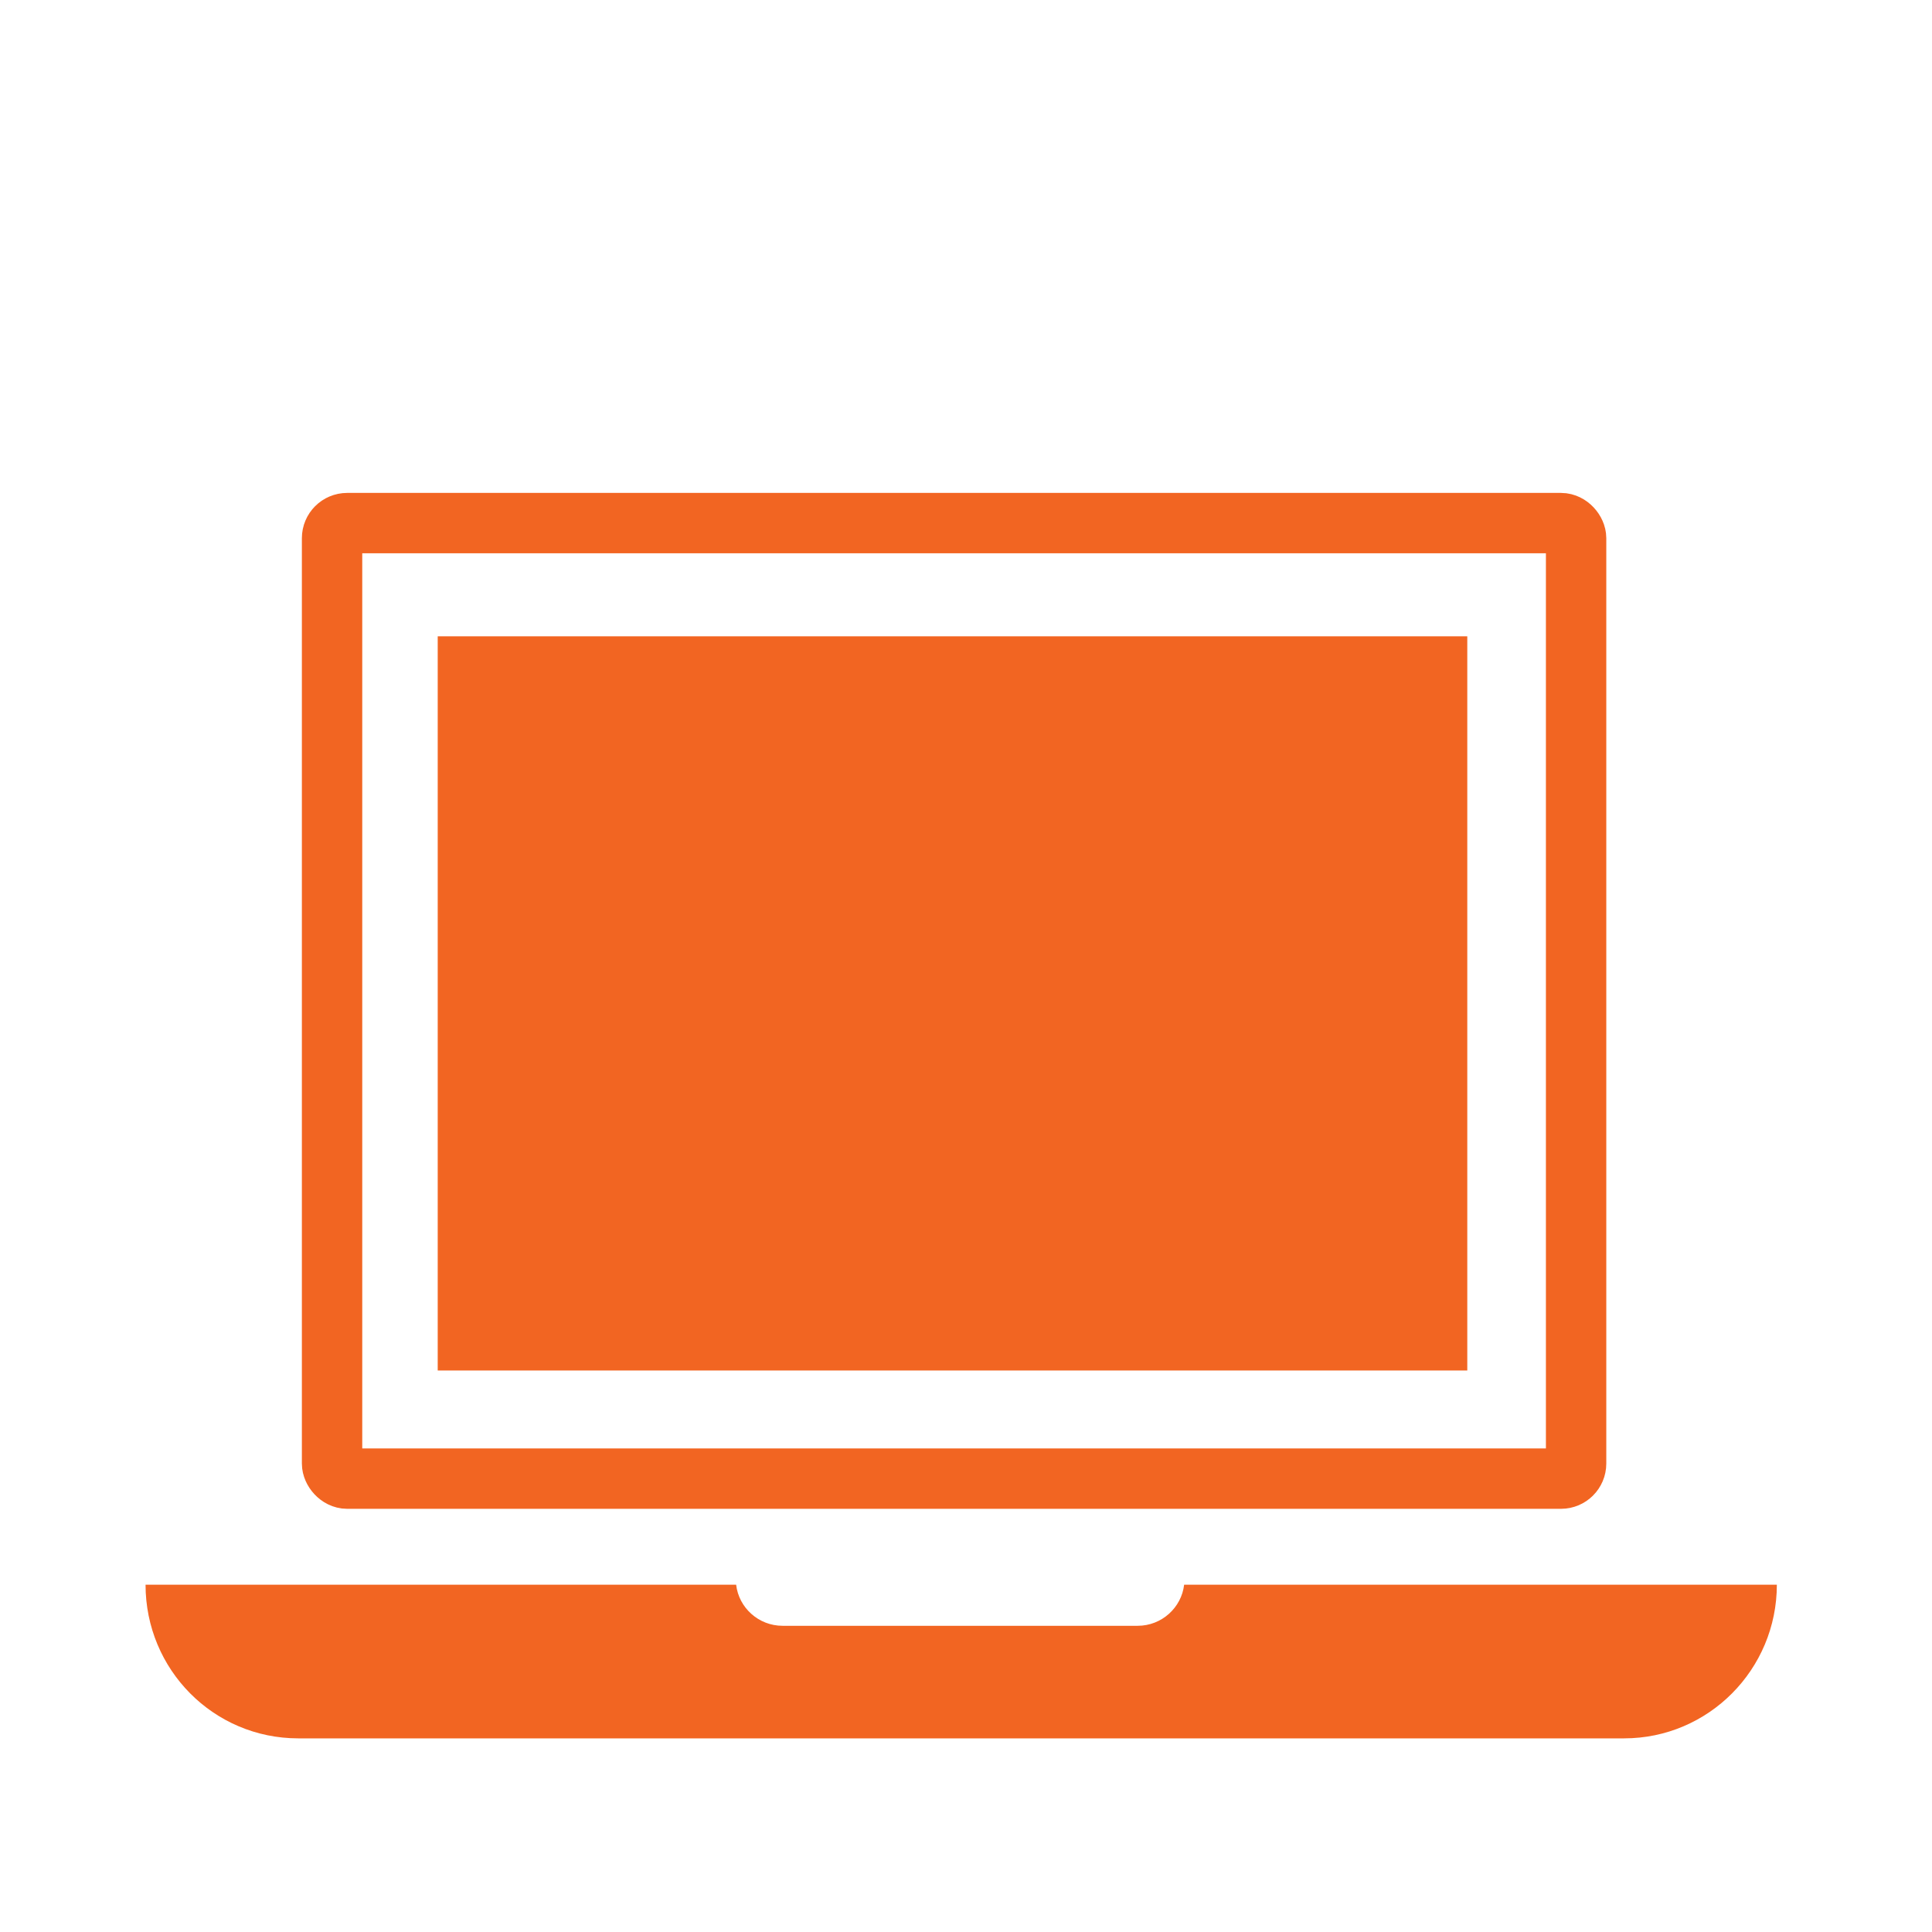 <?xml version="1.0" encoding="UTF-8" standalone="no"?>
<svg width="128px" height="128px" viewBox="0 0 128 128" version="1.1" xmlns="http://www.w3.org/2000/svg" xmlns:xlink="http://www.w3.org/1999/xlink" xmlns:sketch="http://www.bohemiancoding.com/sketch/ns">
    <!-- Generator: Sketch 3.0.2 (7799) - http://www.bohemiancoding.com/sketch -->
    <title>core-tech</title>
    <description>Created with Sketch.</description>
    <defs></defs>
    <g id="Page-1" stroke="none" stroke-width="1" fill="none" fill-rule="evenodd" sketch:type="MSPage">
        <g id="core-tech" sketch:type="MSLayerGroup" transform="translate(10, 35)">
            <g id="Page-1" sketch:type="MSShapeGroup">
                <g id="core-tech" transform="translate(0, -0.343)">
                    <g id="Page-1">
                        <g id="Rectangle-26-+-Rectangle-26">
                            <rect id="Rectangle-26" stroke="#F26522" stroke-width="4" x="12" y="0" width="82.421" height="63.306" rx="1"></rect>
                            <path d="M68.452,70.333 L107.721,70.333 C107.721,75.947 103.19,80.514 97.602,80.514 L9.762,80.514 C4.149,80.514 -0.357,75.956 -0.357,70.333 L38.771,70.333 C38.947,71.865 40.263,73.056 41.847,73.056 L65.376,73.056 C66.966,73.056 68.276,71.852 68.452,70.333 L68.452,70.333 L68.452,70.333 Z" id="Rectangle-26" fill="#F26522"></path>
                            <rect id="Rectangle-4" fill="#F26522" x="19" y="7.5" width="68.211" height="48.642"></rect>
                        </g>
                    </g>
                </g>
            </g>
        </g>
    </g>
</svg>